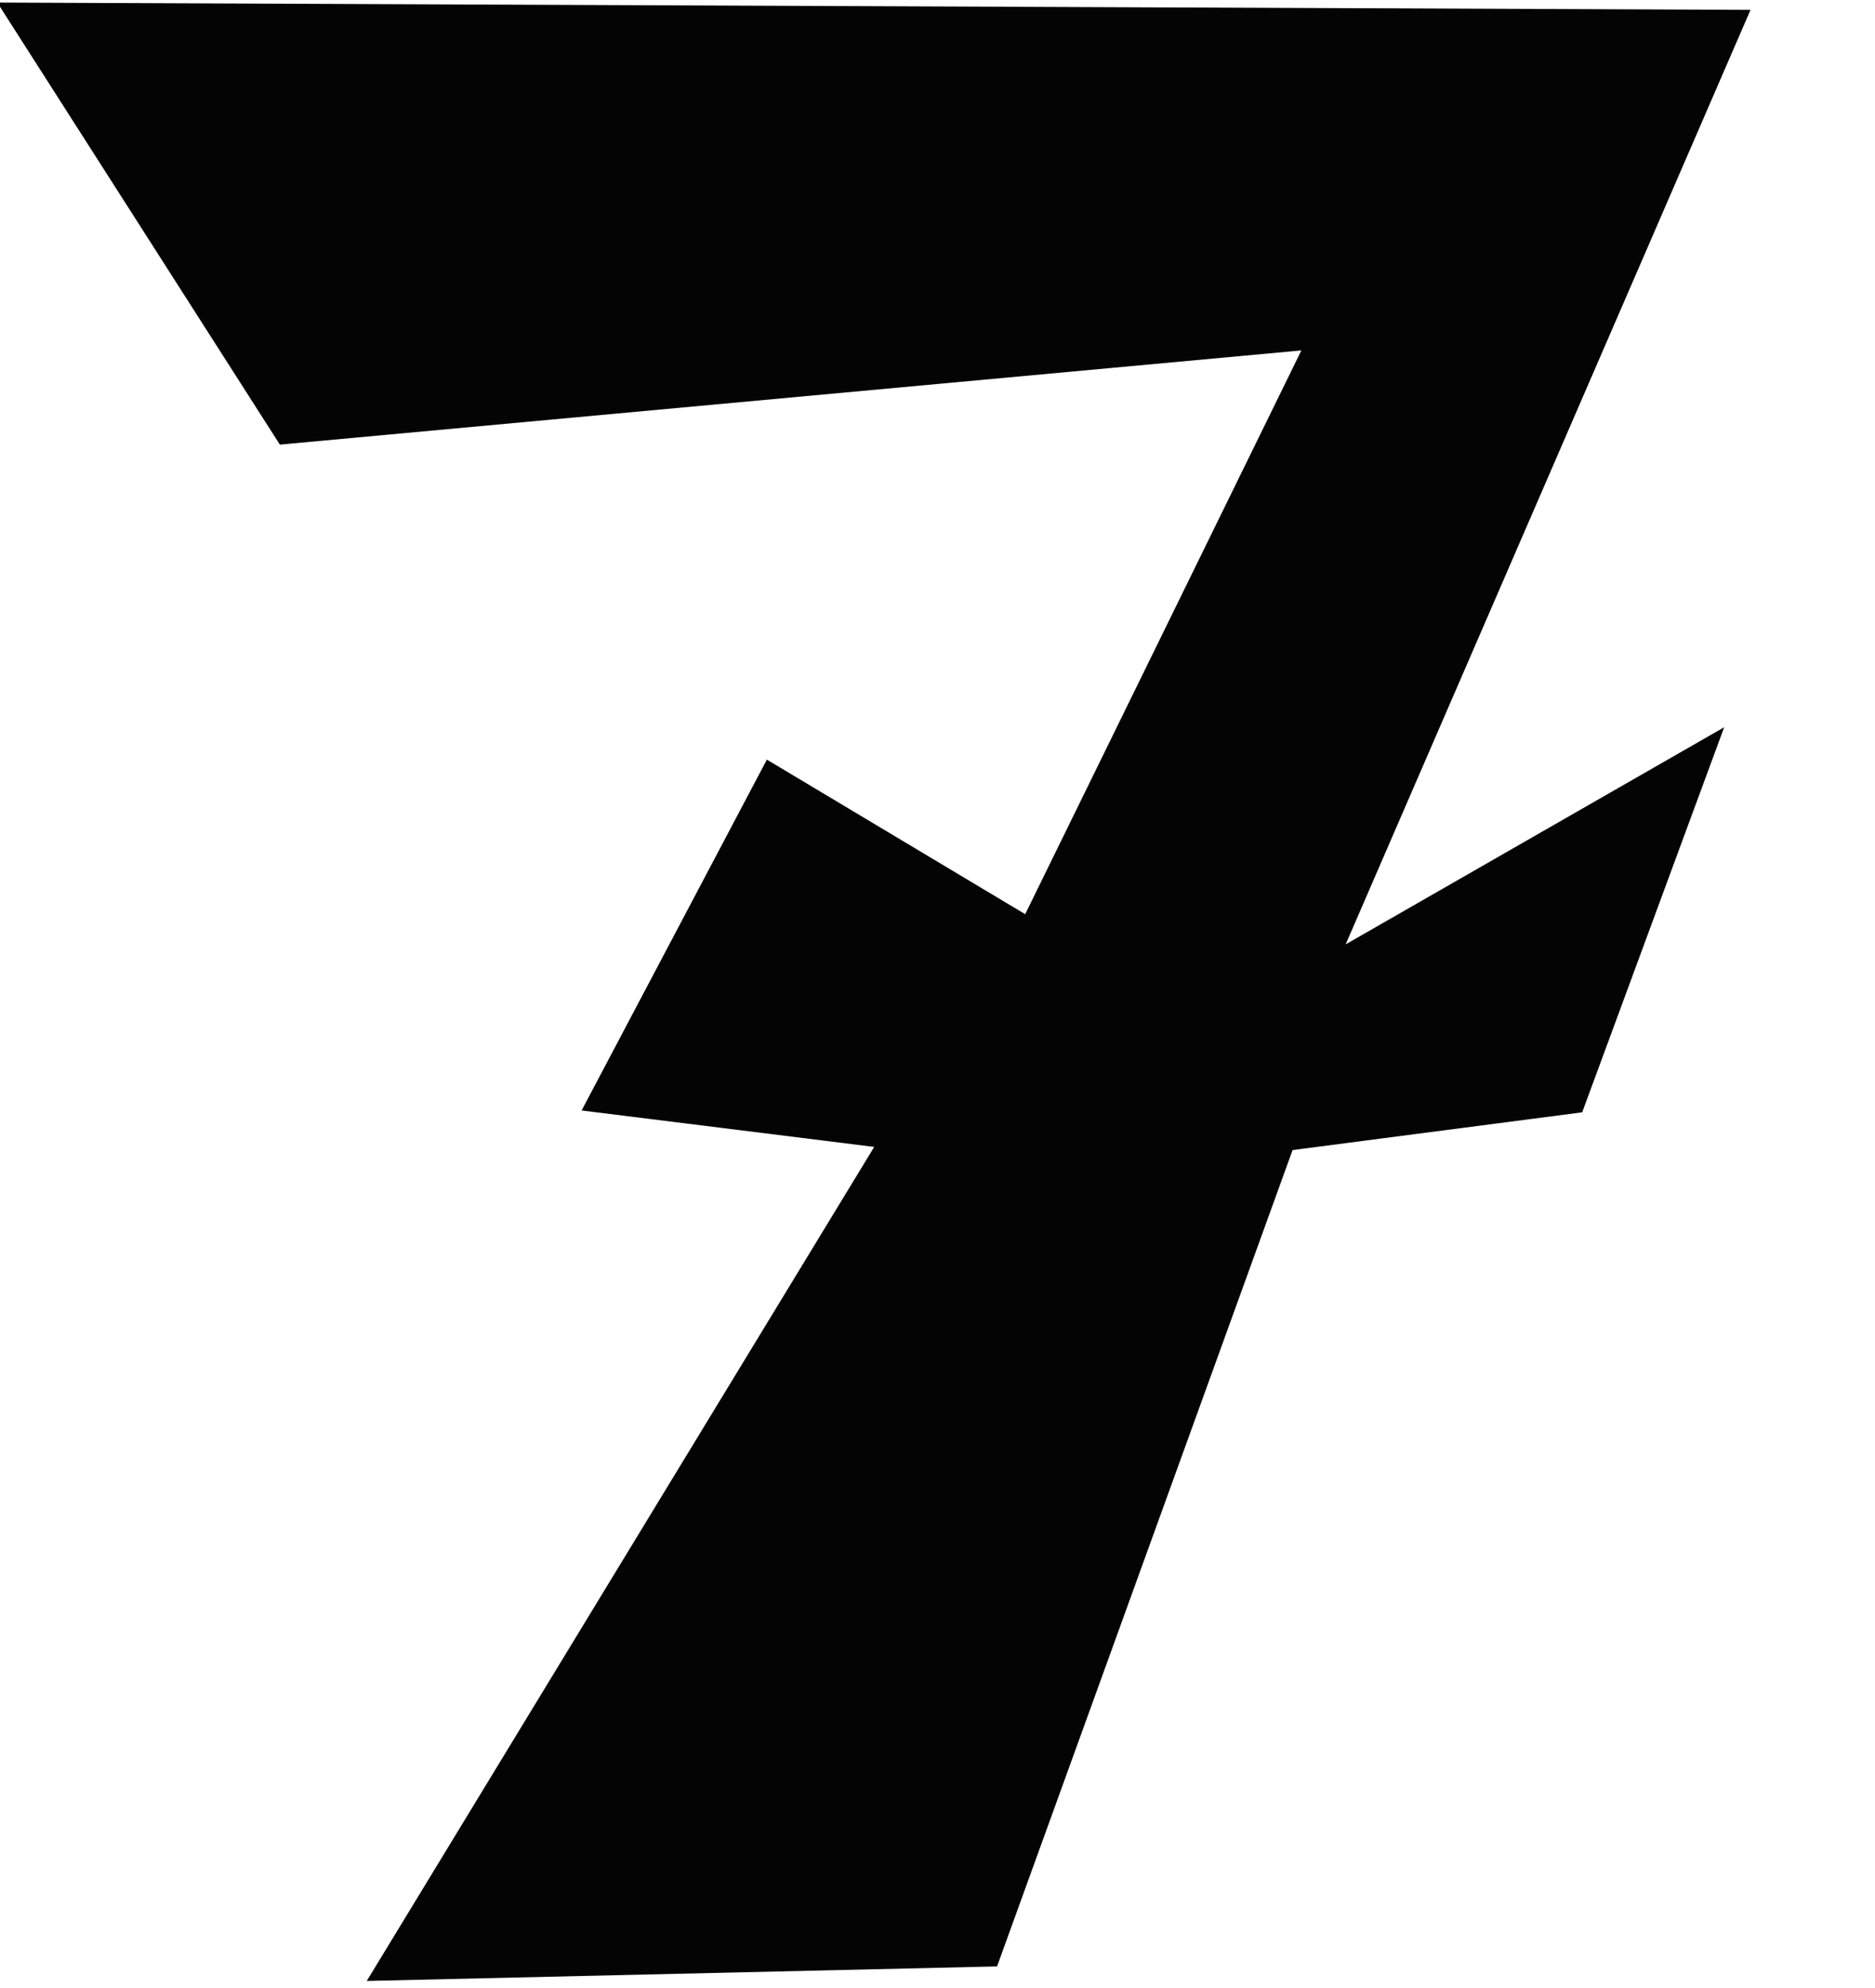<?xml version="1.0" encoding="UTF-8" standalone="no"?>
<!-- Created with Inkscape (http://www.inkscape.org/) -->

<svg
   xmlns:dc="http://purl.org/dc/elements/1.1/"
   xmlns:cc="http://creativecommons.org/ns#"
   xmlns:rdf="http://www.w3.org/1999/02/22-rdf-syntax-ns#"
   xmlns:svg="http://www.w3.org/2000/svg"
   xmlns="http://www.w3.org/2000/svg"
   xmlns:sodipodi="http://sodipodi.sourceforge.net/DTD/sodipodi-0.dtd"
   xmlns:inkscape="http://www.inkscape.org/namespaces/inkscape"
   width="34.585mm"
   height="36.664mm"
   viewBox="0 0 34.585 36.664"
   version="1.1"
   id="svg5604"
   inkscape:version="0.92.2 (5c3e80d, 2017-08-06)"
   sodipodi:docname="7.svg">
  <defs
     id="defs5598" />
  <sodipodi:namedview
     id="base"
     pagecolor="#ffffff"
     bordercolor="#666666"
     borderopacity="1.0"
     inkscape:pageopacity="0.0"
     inkscape:pageshadow="2"
     inkscape:zoom="0.98994949"
     inkscape:cx="110.26193"
     inkscape:cy="-27.930324"
     inkscape:document-units="mm"
     inkscape:current-layer="layer1"
     showgrid="false"
     fit-margin-top="0"
     fit-margin-left="0"
     fit-margin-right="0"
     fit-margin-bottom="0"
     inkscape:window-width="716"
     inkscape:window-height="696"
     inkscape:window-x="641"
     inkscape:window-y="0"
     inkscape:window-maximized="0" />
  <g
     inkscape:label="Capa 1"
     inkscape:groupmode="layer"
     id="layer1"
     transform="translate(-284.333,-230.287)">
    <path
       style="display:inline;fill:#040404;fill-opacity:1;stroke:none;stroke-width:0.265px;stroke-linecap:butt;stroke-linejoin:miter;stroke-opacity:1"
       d="m 284.283,230.334 5.212,8.152 18.842,-1.737 -5.094,10.396 -4.765,-2.85 -3.417,6.47 5.397,0.672 -9.36,15.38 11.626,-0.268 5.451,-15.054 5.342,-0.696 2.619,-7.101 -6.982,4.004 7.468,-17.233 z"
       id="path1113"
       inkscape:connector-curvature="0"
       sodipodi:nodetypes="ccccccccccccccc" />
  </g>
</svg>

